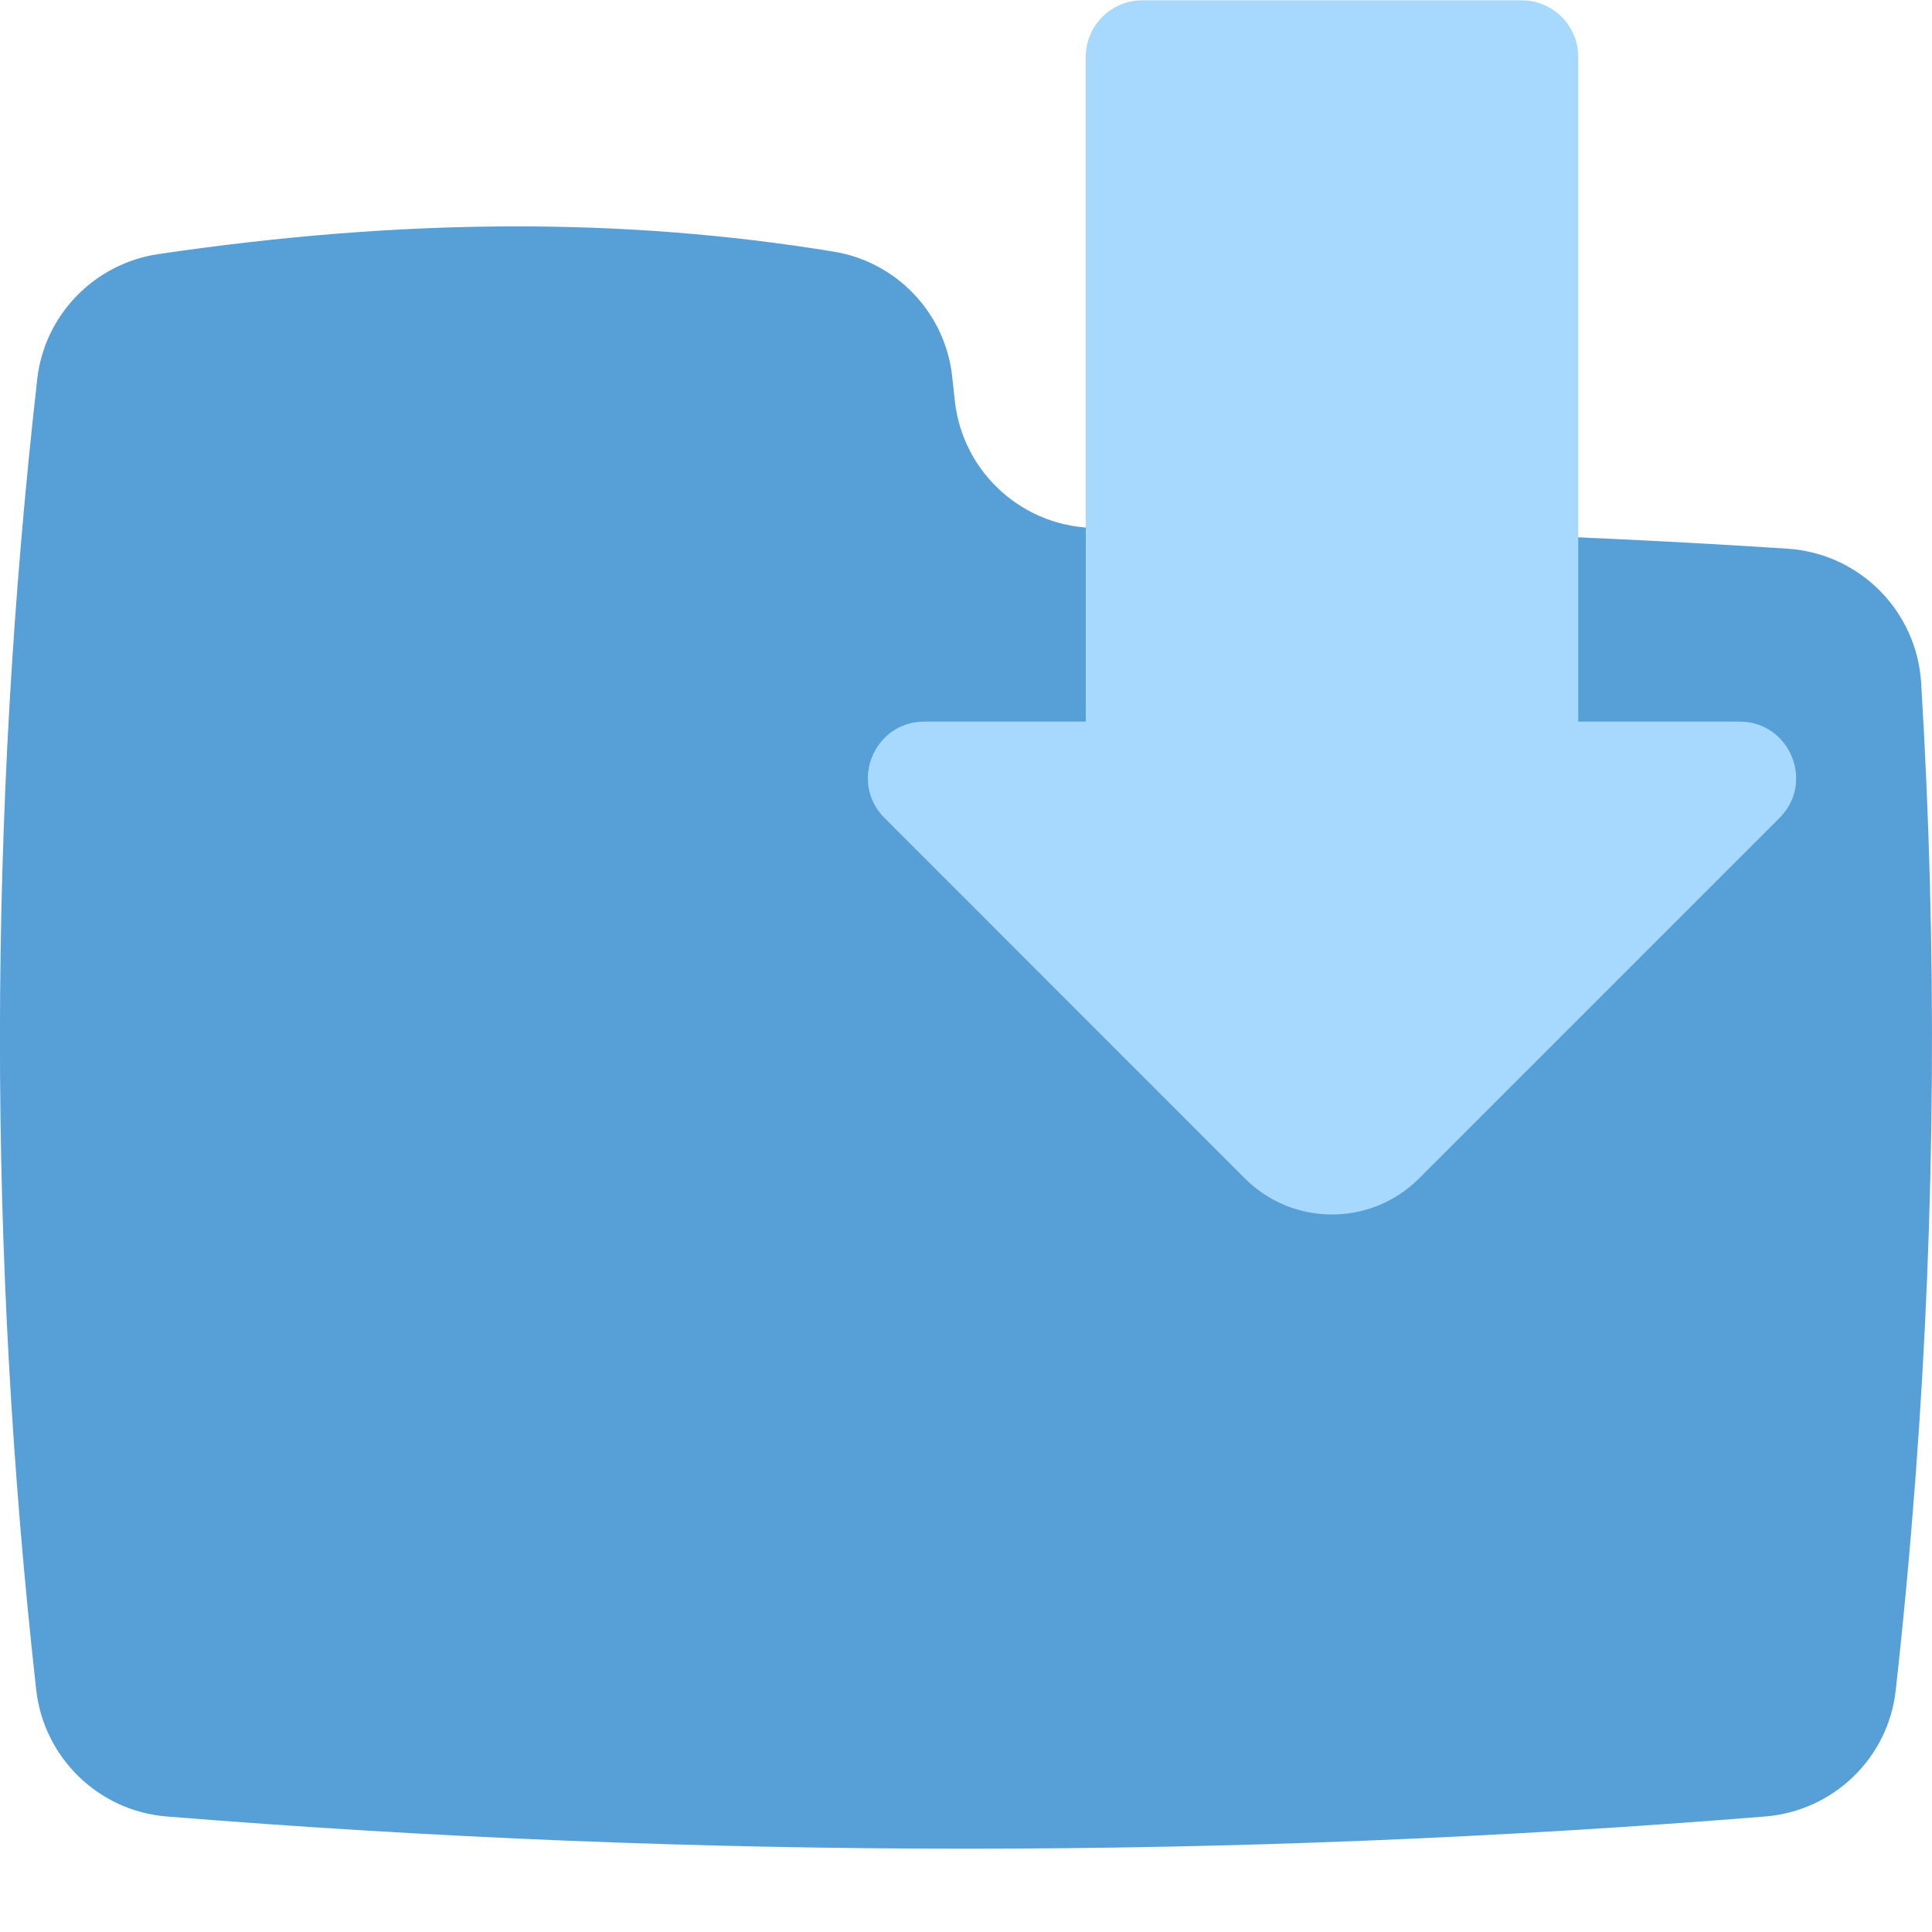 <svg xmlns="http://www.w3.org/2000/svg" width="18" height="18" viewBox="0 0 18 18">
    <g fill="none" transform="translate(-6 -7)">
        <g>
            <path fill="#579FD7" d="M17.847 13.757c-.05.665-.111 1.328-.185 1.992-.07.632-.582 1.124-1.217 1.175-4.963.4-9.927.4-14.89 0-.638-.051-1.147-.548-1.218-1.183-.453-4.07-.45-8.14.01-12.21.068-.598.533-1.076 1.13-1.164 2.282-.336 4.326-.344 6.288-.023.587.095 1.04.57 1.106 1.16l.025.23c.074.677.647 1.188 1.329 1.185 2.143-.01 4.287.054 6.43.193.67.044 1.203.58 1.244 1.25.15 2.465.133 4.93-.052 7.395z" transform="translate(6 7)"/>
            <path fill="#A7D9FF" d="M14.704 6.723V.529c0-.29-.236-.526-.526-.526h-3.536c-.29 0-.526.236-.526.526v6.194H8.613c-.469 0-.704.566-.372.898l3.358 3.359c.448.447 1.174.447 1.621 0l3.36-3.36c.33-.33.096-.897-.373-.897h-1.503z" transform="translate(6 7)"/>
        </g>
    </g>
</svg>
